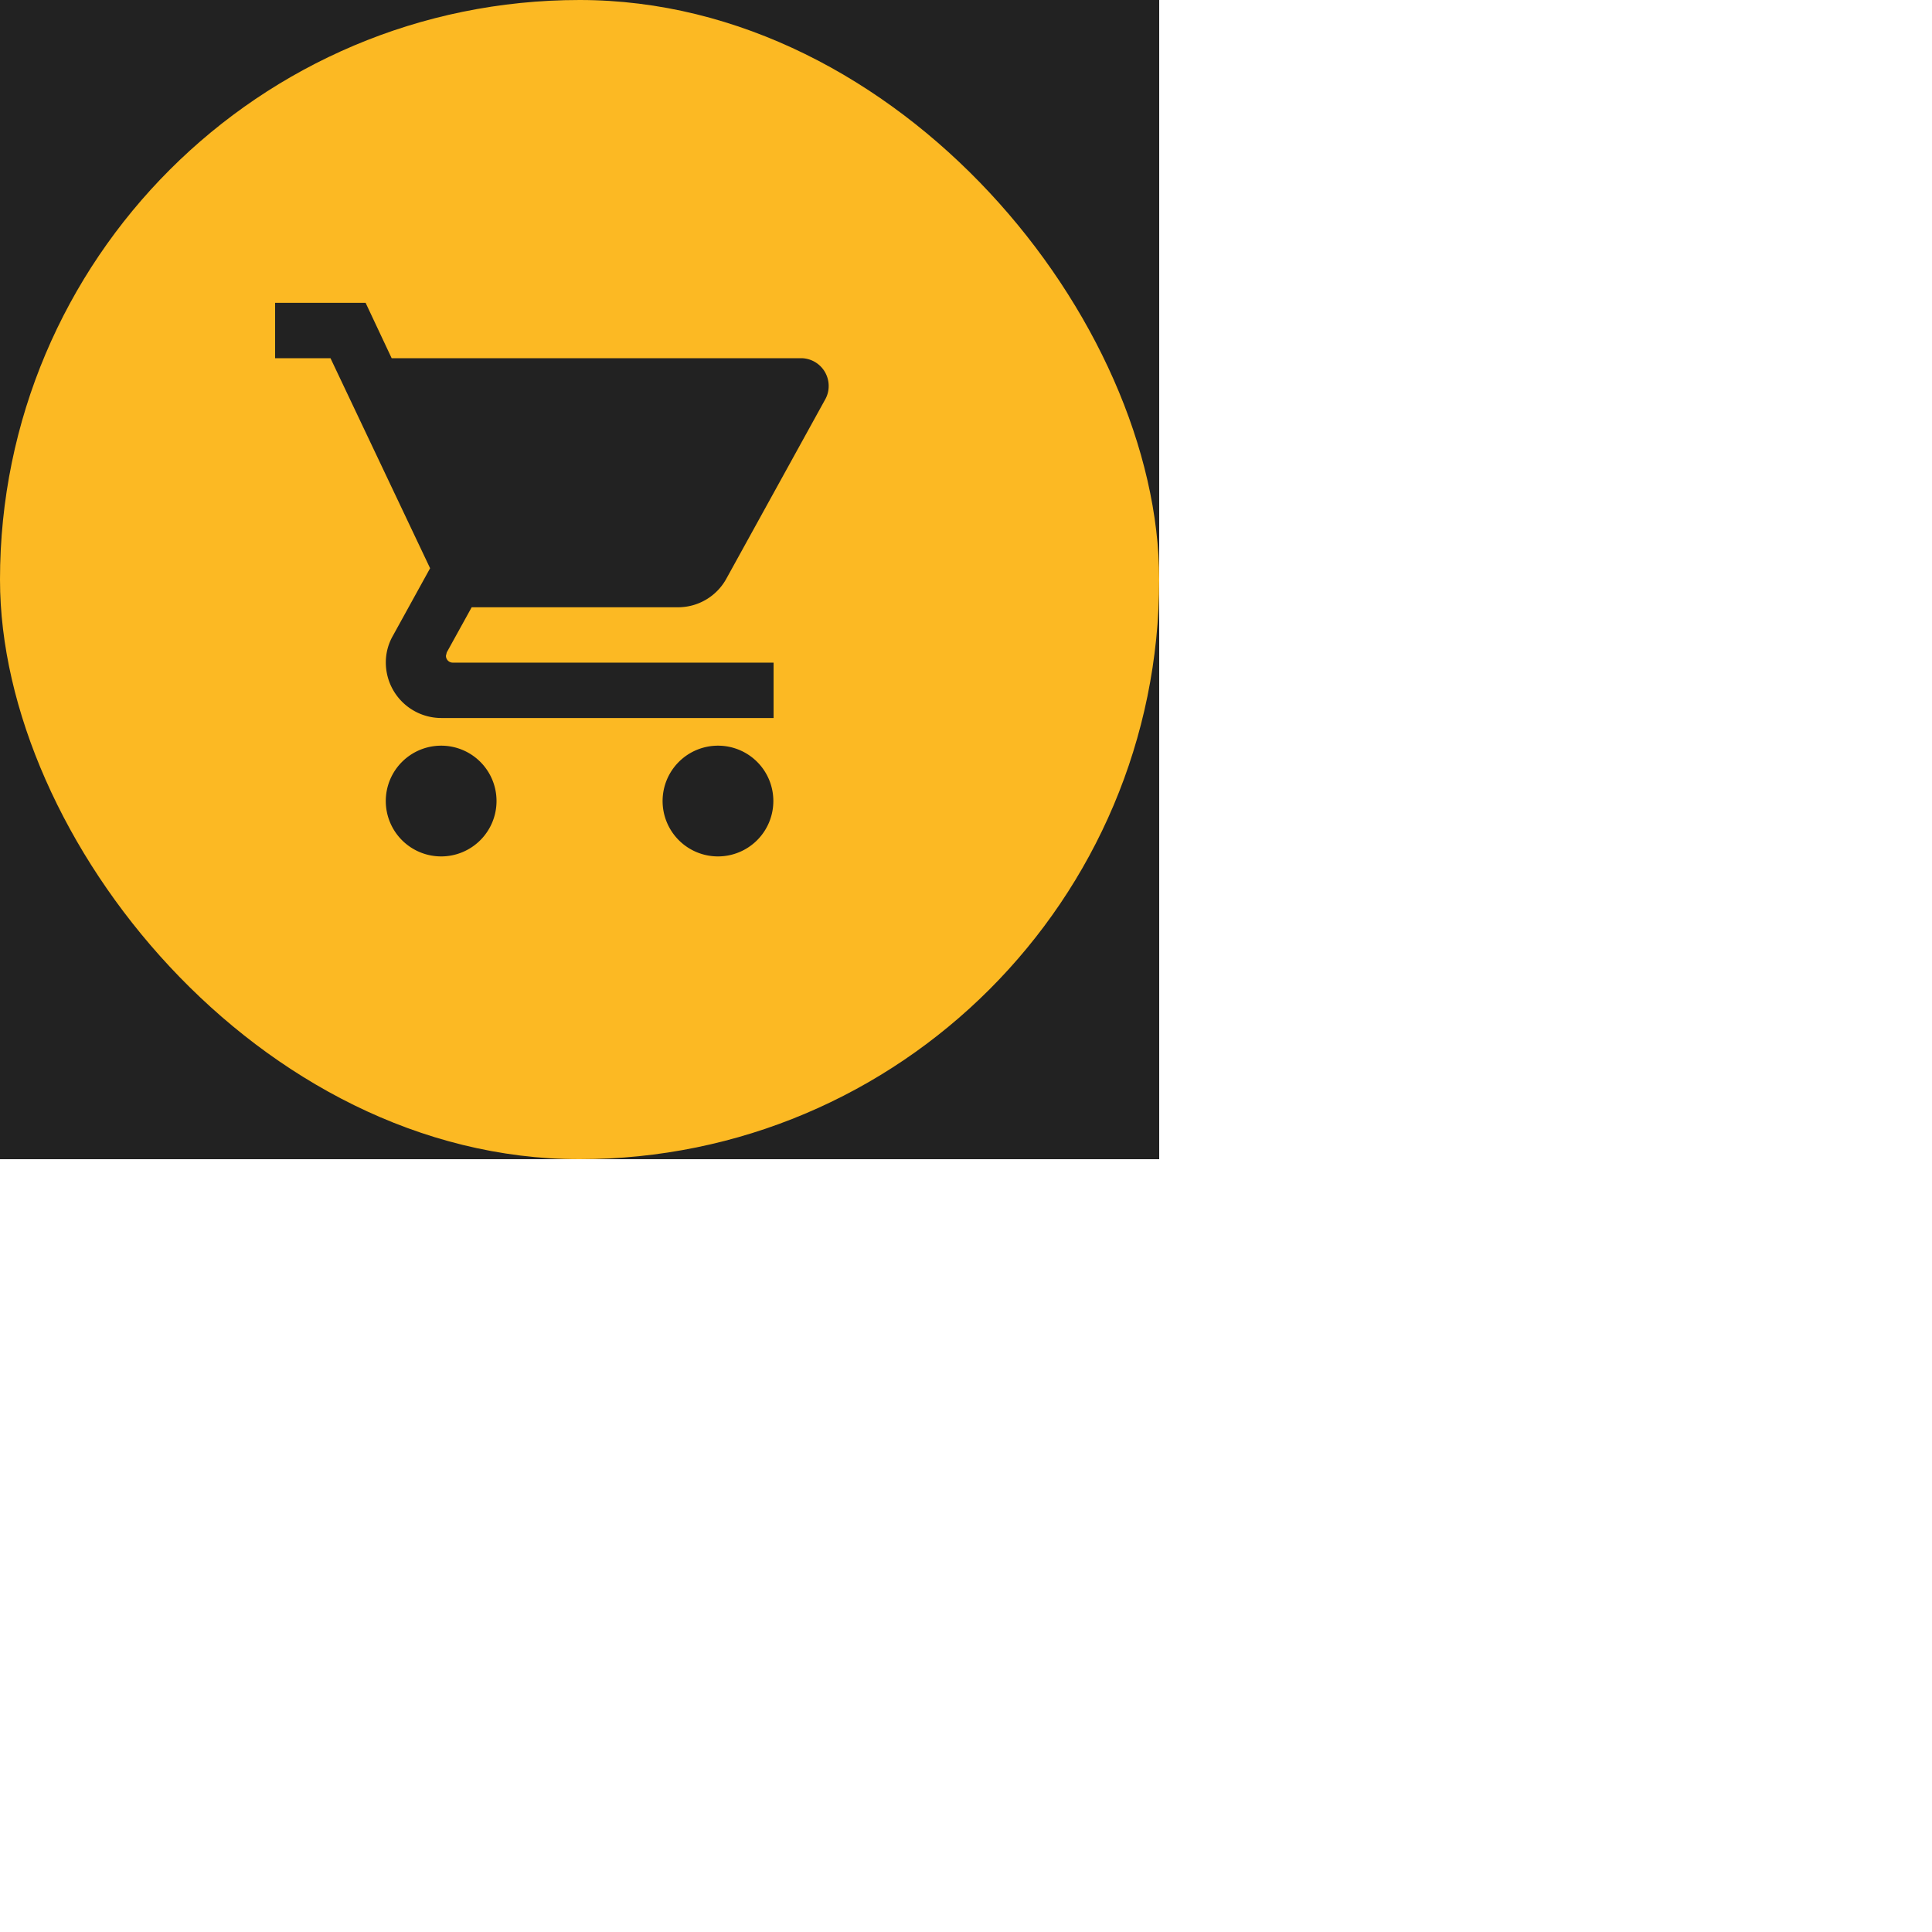 <svg id="Group_174" data-name="Group 174" xmlns="http://www.w3.org/2000/svg" width="40" height="40" viewBox="15 10 40 50">
  <defs>
    <style>
      .cls-1 {
        fill: #222;
      }

      .cls-2 {
        fill: #fcb923;
      }

      .cls-3 {
        fill: none;
      }
    </style>
  </defs>
  <rect id="Rectangle_267" data-name="Rectangle 267" class="cls-1" width="40" height="40"/>
  <rect id="Rectangle_254" data-name="Rectangle 254" class="cls-2" width="30" height="30" rx="15" transform="translate(10 10)"/>
  <g id="shopping_cart-24px" transform="translate(16.404 16.404)">
    <path id="Path_71" data-name="Path 71" class="cls-3" d="M0,0H17.191V17.191H0Z"/>
    <path id="Path_72" data-name="Path 72" class="cls-1" d="M5.3,13.461A1.433,1.433,0,1,0,6.73,14.894,1.431,1.431,0,0,0,5.3,13.461ZM1,2V3.433H2.433L5.011,8.869l-.967,1.755a1.385,1.385,0,0,0-.179.688A1.437,1.437,0,0,0,5.3,12.745h8.6V11.312H5.6a.177.177,0,0,1-.179-.179l.021-.086.645-1.168h5.336a1.426,1.426,0,0,0,1.254-.738L15.24,4.493a.7.7,0,0,0,.086-.344.718.718,0,0,0-.716-.716H4.016L3.342,2H1ZM12.461,13.461a1.433,1.433,0,1,0,1.433,1.433A1.431,1.431,0,0,0,12.461,13.461Z" transform="translate(-0.284 -0.567)"/>
  </g>
</svg>
